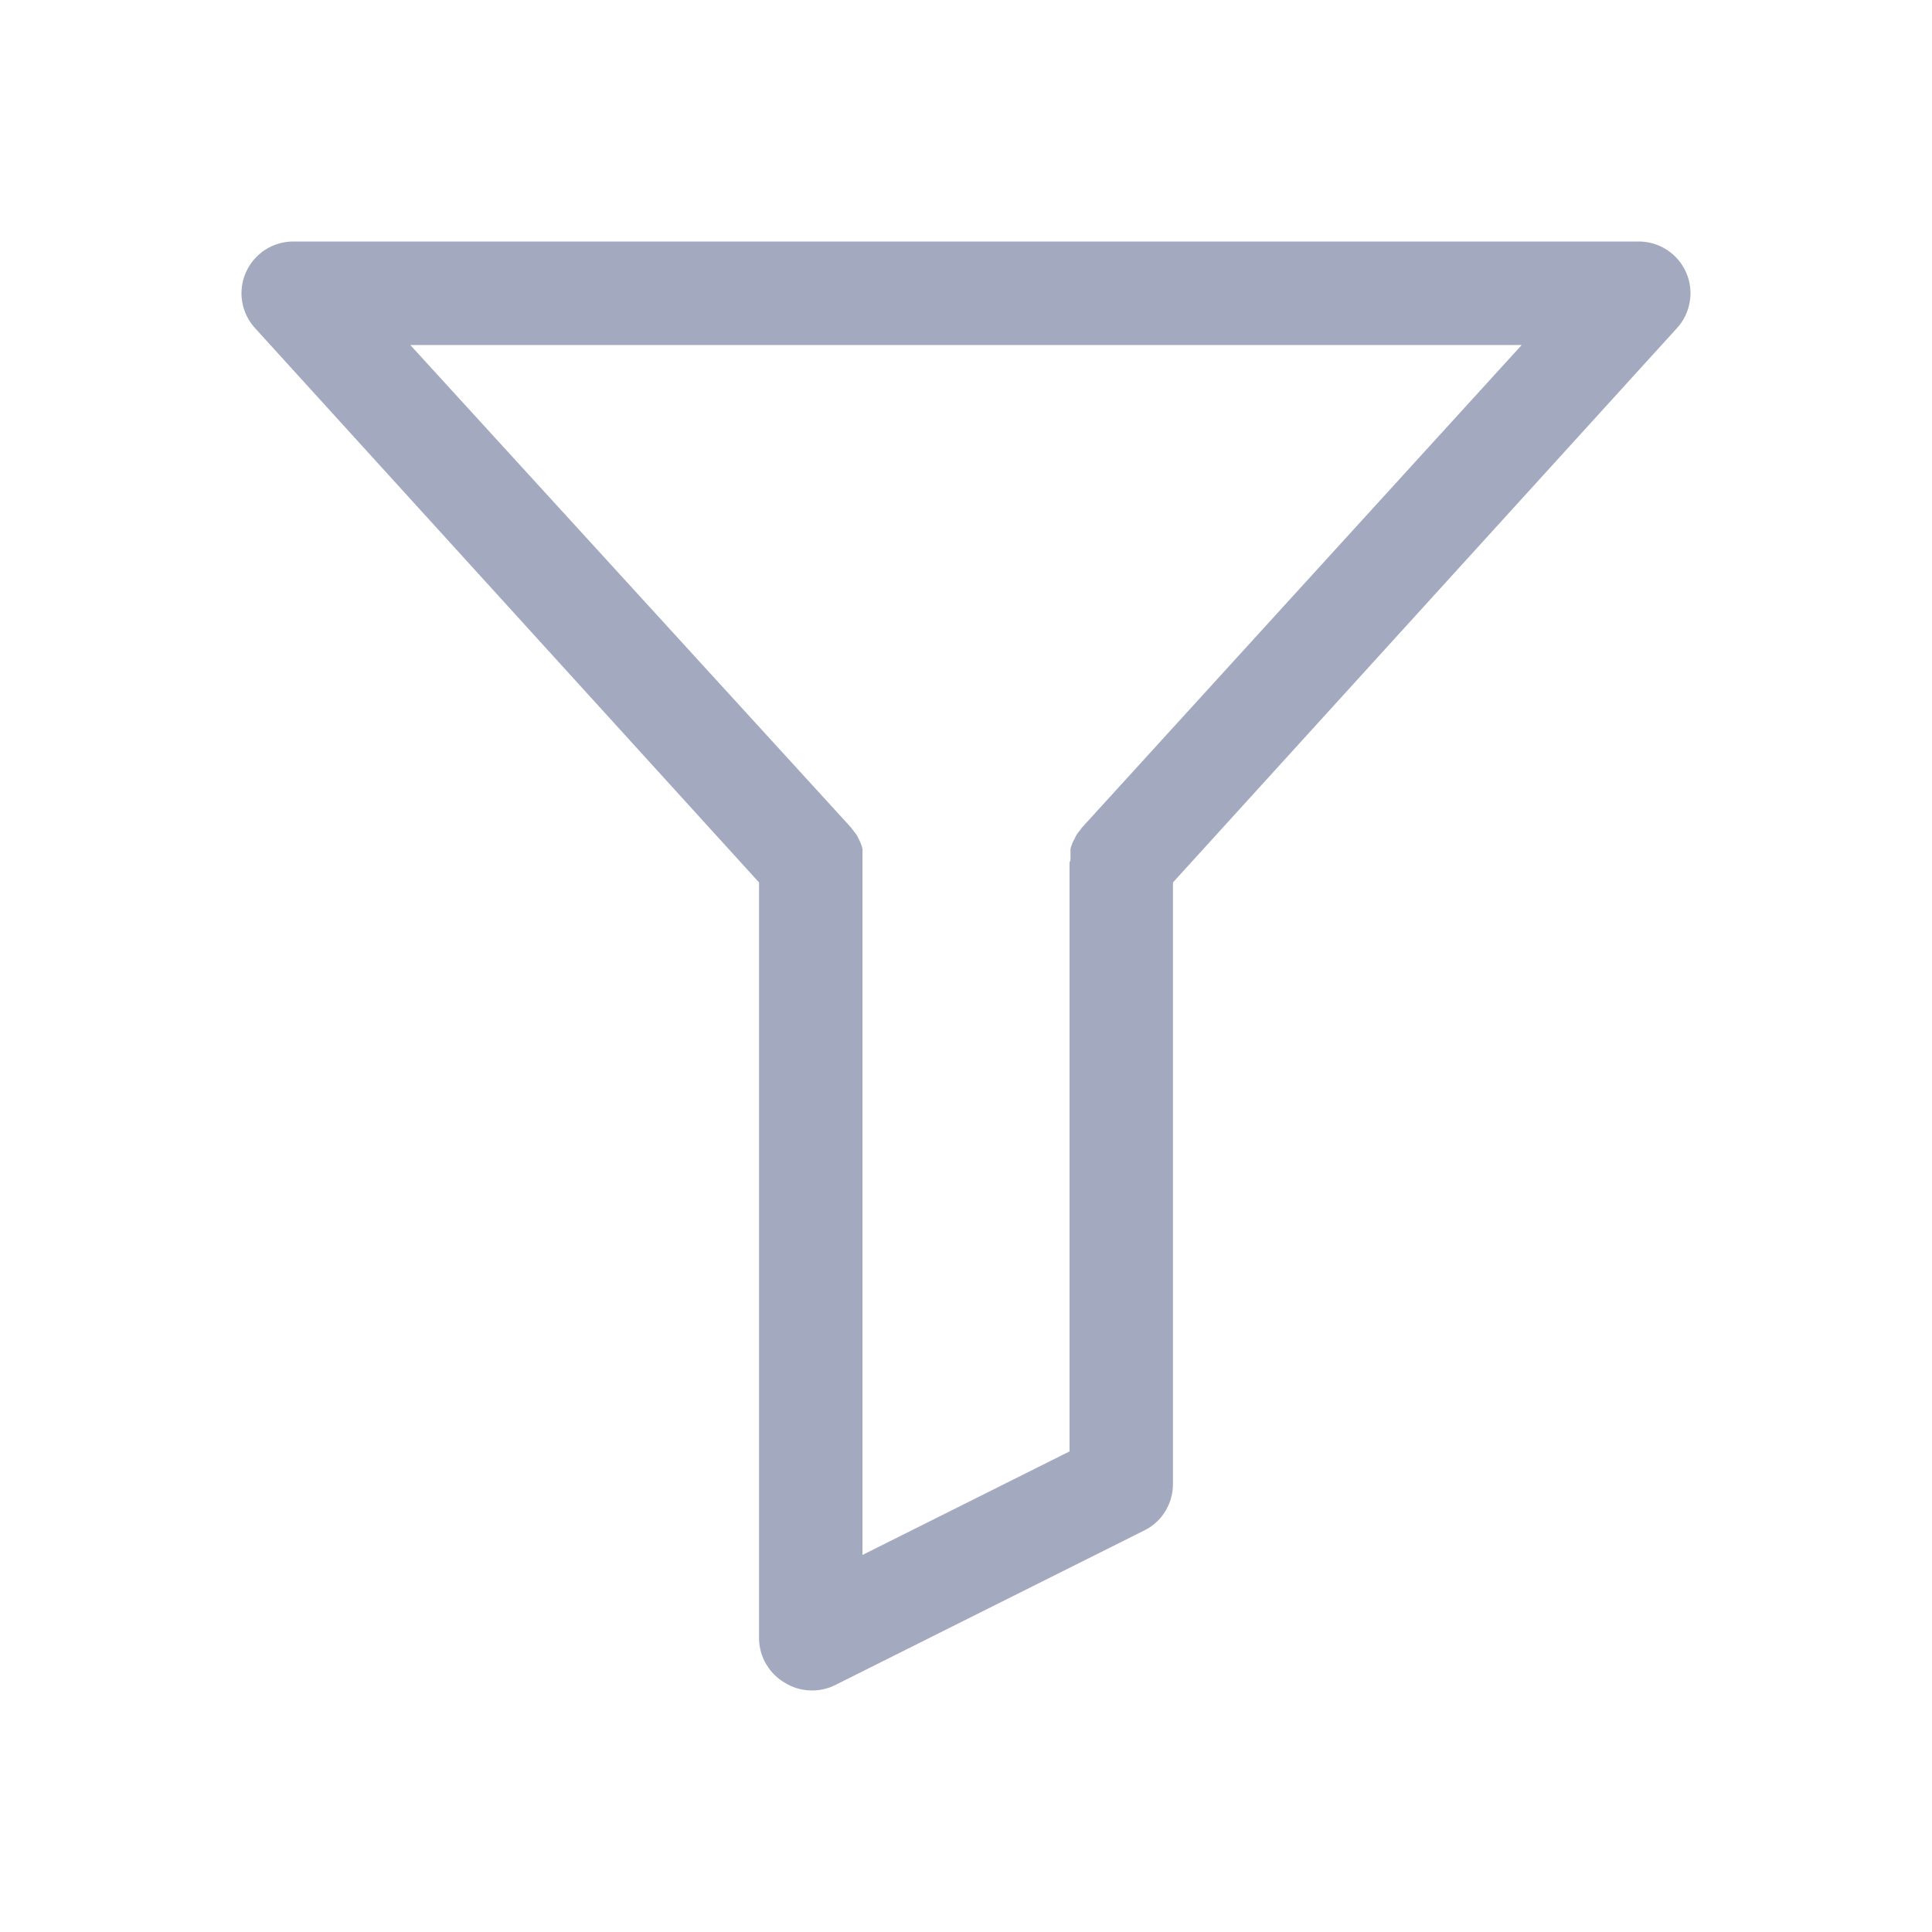 <svg width="24" height="24" viewBox="0 0 24 24" fill="none" xmlns="http://www.w3.org/2000/svg">
<path d="M9.75 20.904C9.843 20.962 9.949 20.994 10.058 20.999C10.167 21.004 10.276 20.982 10.374 20.933L14.23 19.004C14.335 18.949 14.421 18.866 14.481 18.765C14.541 18.663 14.572 18.547 14.571 18.429V10.962L20.831 4.077C20.916 3.985 20.971 3.87 20.991 3.747C21.012 3.624 20.996 3.497 20.945 3.383C20.895 3.269 20.812 3.172 20.707 3.104C20.603 3.036 20.481 3 20.356 3H3.644C3.519 3 3.397 3.036 3.292 3.104C3.188 3.172 3.105 3.269 3.055 3.383C3.004 3.497 2.988 3.624 3.008 3.747C3.029 3.87 3.084 3.985 3.169 4.077L9.429 10.962V20.358C9.431 20.469 9.461 20.578 9.518 20.673C9.574 20.769 9.654 20.849 9.75 20.904ZM18.903 4.286L13.44 10.281L13.417 10.313C13.4 10.332 13.385 10.352 13.372 10.374C13.362 10.39 13.353 10.407 13.347 10.425C13.334 10.443 13.325 10.463 13.318 10.483C13.31 10.503 13.303 10.523 13.298 10.544C13.298 10.563 13.298 10.583 13.298 10.602C13.298 10.621 13.298 10.65 13.298 10.673C13.298 10.695 13.286 10.714 13.286 10.714V18.03L10.714 19.316V10.714C10.714 10.714 10.714 10.686 10.714 10.673C10.714 10.66 10.714 10.628 10.714 10.602C10.714 10.576 10.714 10.563 10.714 10.544C10.71 10.523 10.703 10.503 10.695 10.483C10.688 10.463 10.679 10.444 10.669 10.425L10.641 10.371L10.599 10.316C10.589 10.305 10.581 10.293 10.573 10.281L5.097 4.286H18.903Z" fill="#A3A9BF"/>
</svg>

